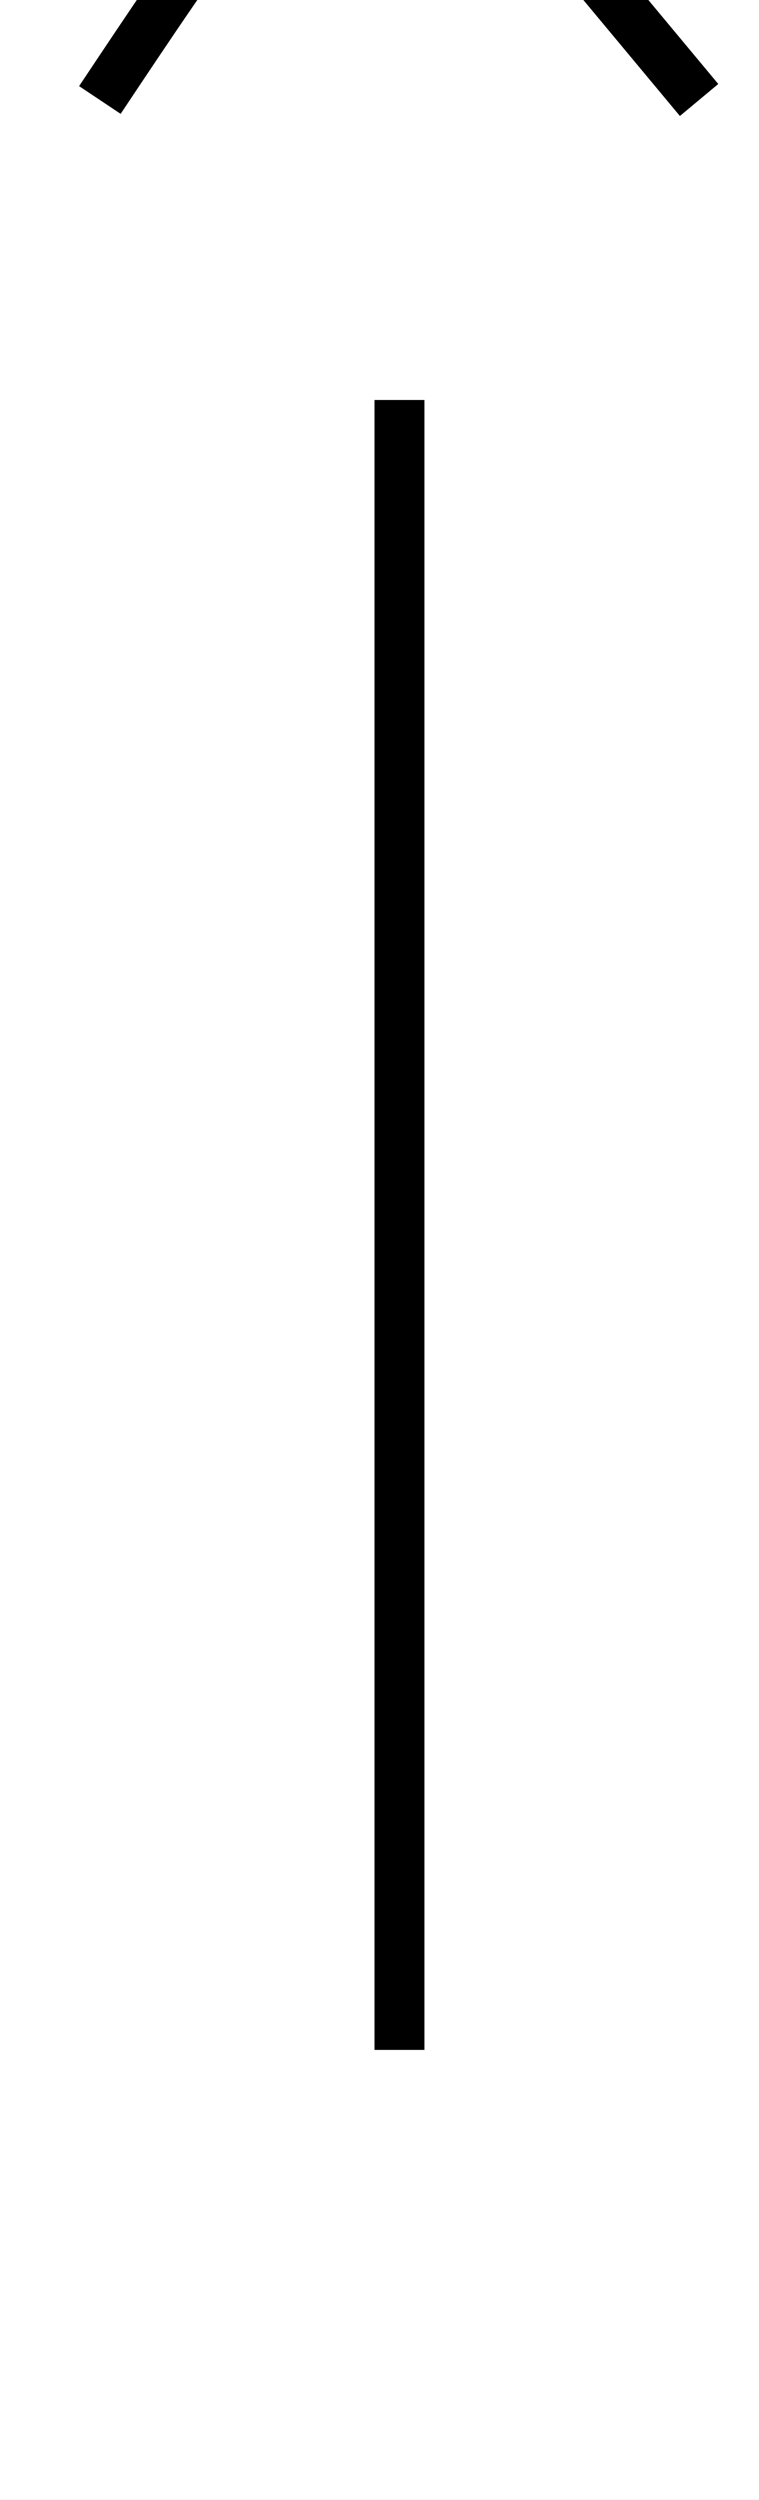 <?xml version='1.0' encoding='utf8'?>
<svg viewBox="0.0 -6.0 15.2 50.0" version="1.1" xmlns="http://www.w3.org/2000/svg">
<rect x="0.0" y="-6.0" width="15.2" height="50.0" fill="#808080" stroke="none"/>
<rect x="-1000" y="-1000" width="2000" height="2000" stroke="white" fill="white"/>
<g style="fill:white;stroke:#000000;  stroke-width:1">
<path d="M 8 -36 L 8 -3 M 2 -42 C 4 -45 6 -48 7 -48 C 7 -49 8 -49 9 -48 L 14 -42" transform="translate(0.0 38.0)" />
</g>
</svg>